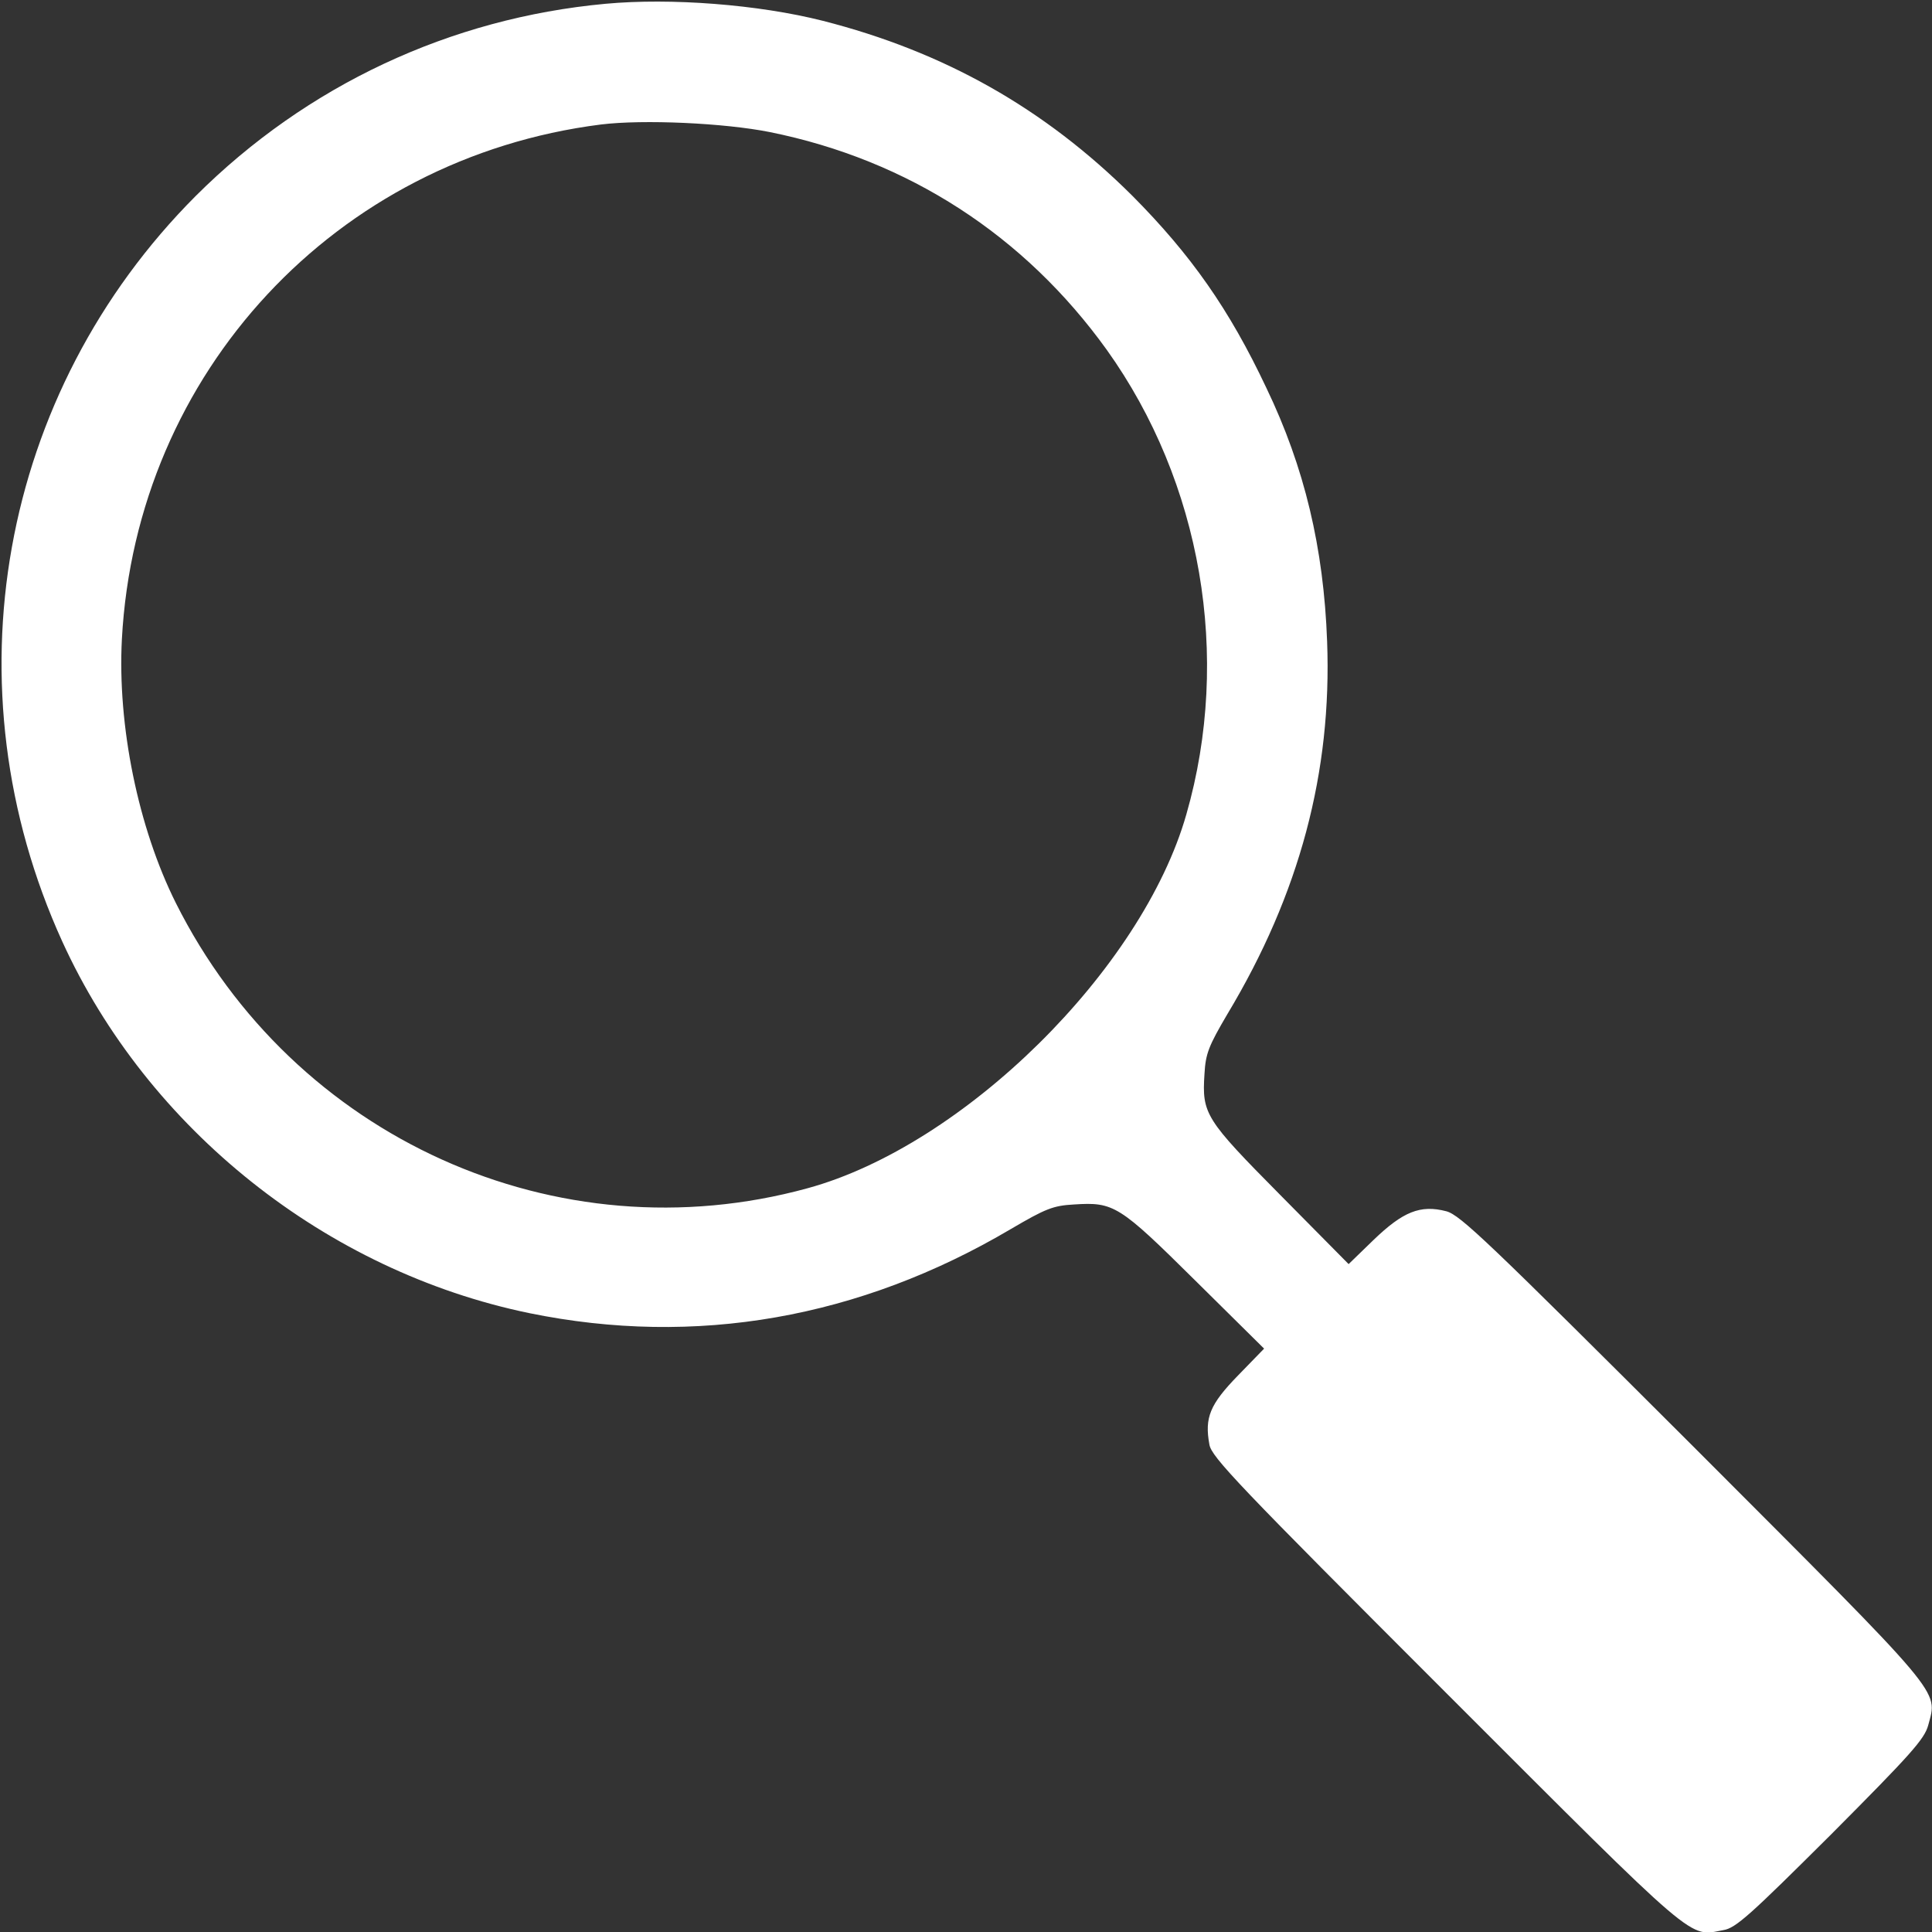 <?xml version="1.0" standalone="no"?>
<!DOCTYPE svg PUBLIC "-//W3C//DTD SVG 20010904//EN"
 "http://www.w3.org/TR/2001/REC-SVG-20010904/DTD/svg10.dtd">
<svg version="1.0" xmlns="http://www.w3.org/2000/svg"
 width="512pt" height="512pt" viewBox="0 0 512 512"
 preserveAspectRatio="xMidYMid meet">

<rect x="0" y="0" width="512" height="512" fill="#333333" stroke="none"/>

<g transform="translate(0,512) scale(0.1,-0.1)"
fill="white" stroke="none">
<path d="M1605 5110 c-412 -38 -792 -216 -1086 -509 -521 -522 -661 -1302
-354 -1976 227 -498 700 -874 1238 -985 440 -90 875 -14 1276 223 92 54 112
62 167 65 106 7 120 -2 321 -201 l183 -181 -69 -71 c-75 -77 -89 -112 -76
-183 5 -33 78 -109 628 -659 675 -675 641 -645 734 -628 33 5 72 41 285 253
212 213 248 253 258 290 25 95 50 65 -623 739 -545 544 -617 613 -654 623 -69
18 -115 -1 -193 -76 l-66 -64 -181 183 c-199 201 -208 215 -201 321 3 54 11
74 61 159 191 318 277 641 264 987 -9 248 -60 462 -161 672 -98 208 -200 353
-355 509 -233 232 -499 382 -821 464 -170 43 -402 61 -575 45z m435 -340 c367
-74 675 -274 893 -577 251 -351 331 -813 211 -1231 -117 -411 -590 -878 -1004
-991 -664 -182 -1362 133 -1674 756 -100 200 -155 470 -143 699 38 707 567
1275 1269 1364 113 14 328 4 448 -20z"/>
</g>
</svg>
